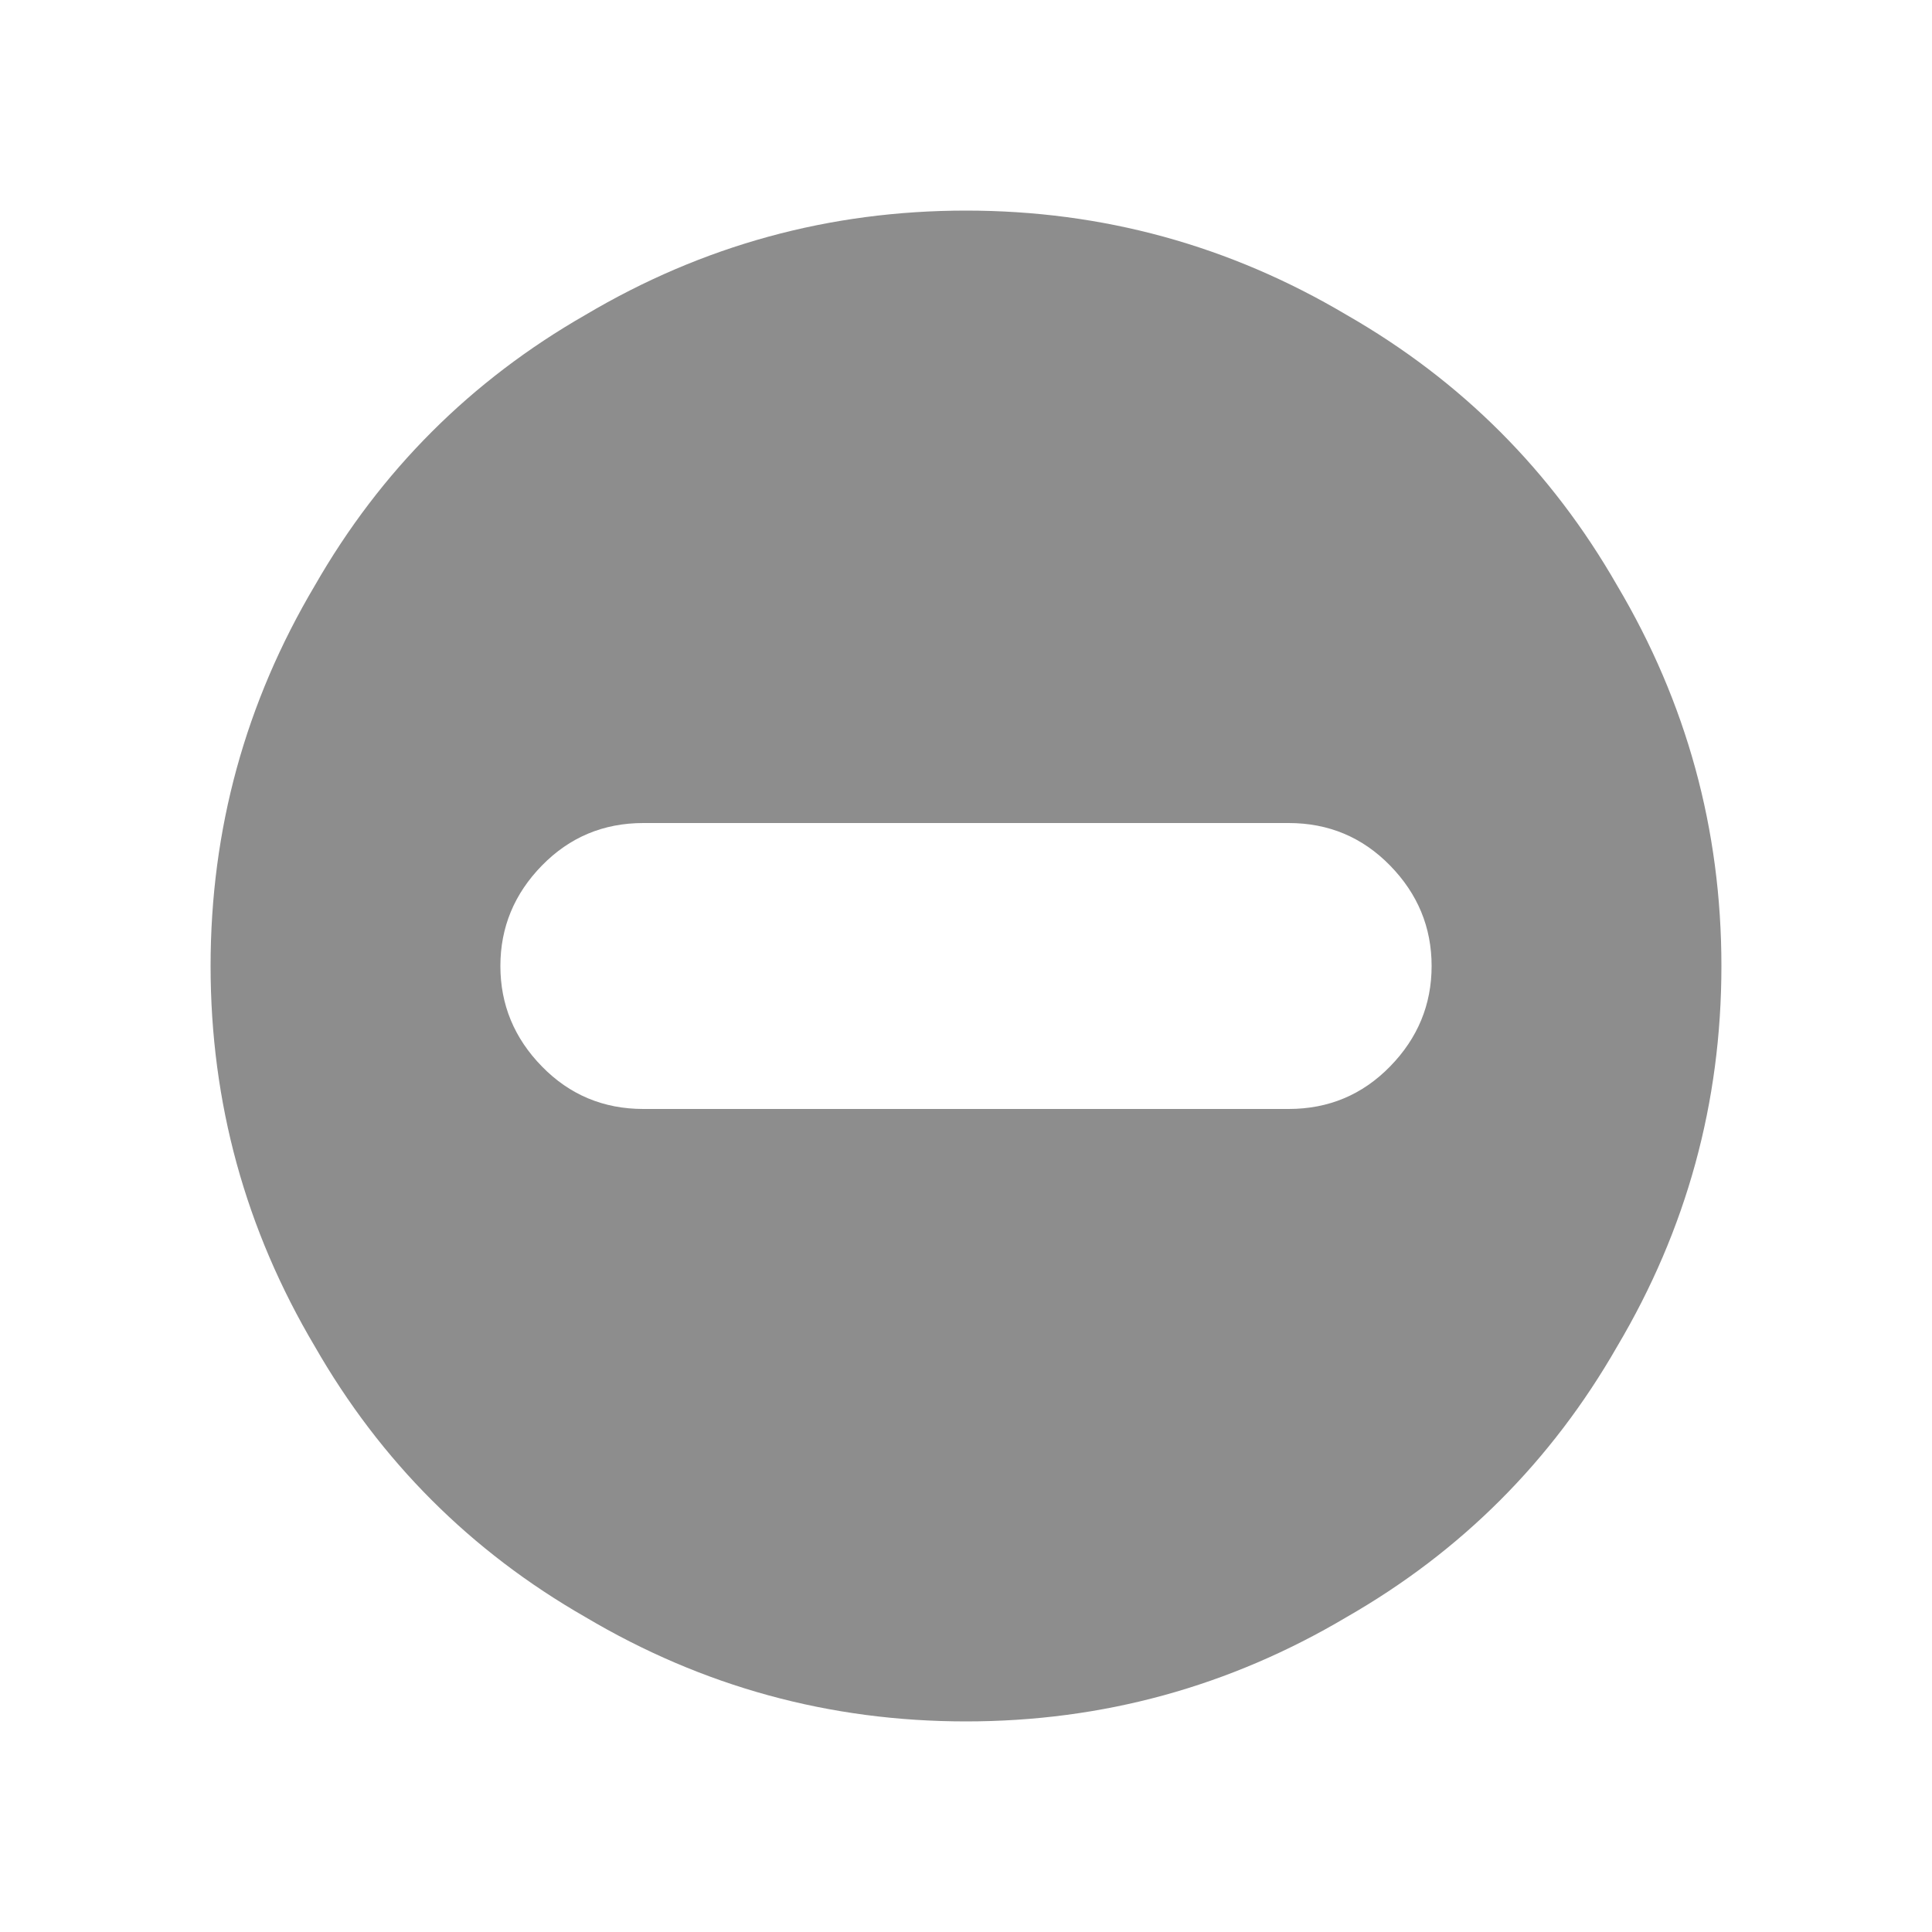 <?xml version="1.0" encoding="utf-8"?><!-- Uploaded to: SVG Repo, www.svgrepo.com, Generator: SVG Repo Mixer Tools -->
<svg fill="#8d8d8d" viewBox="0 0 1000 1000" xmlns="http://www.w3.org/2000/svg"><path d="M500 109q-106 0-197 54-89 51-140 140-54 91-54 197t54 197q51 89 140 140 91 54 197 54t197-54q89-51 140-140 54-91 54-197t-54-197q-51-89-140-140-91-54-197-54zm241 391q0 30-21.5 52T667 574H333q-31 0-52.5-22T259 500q0-30 21.5-52t52.5-22h334q31 0 52.5 22t21.5 52z"/></svg>